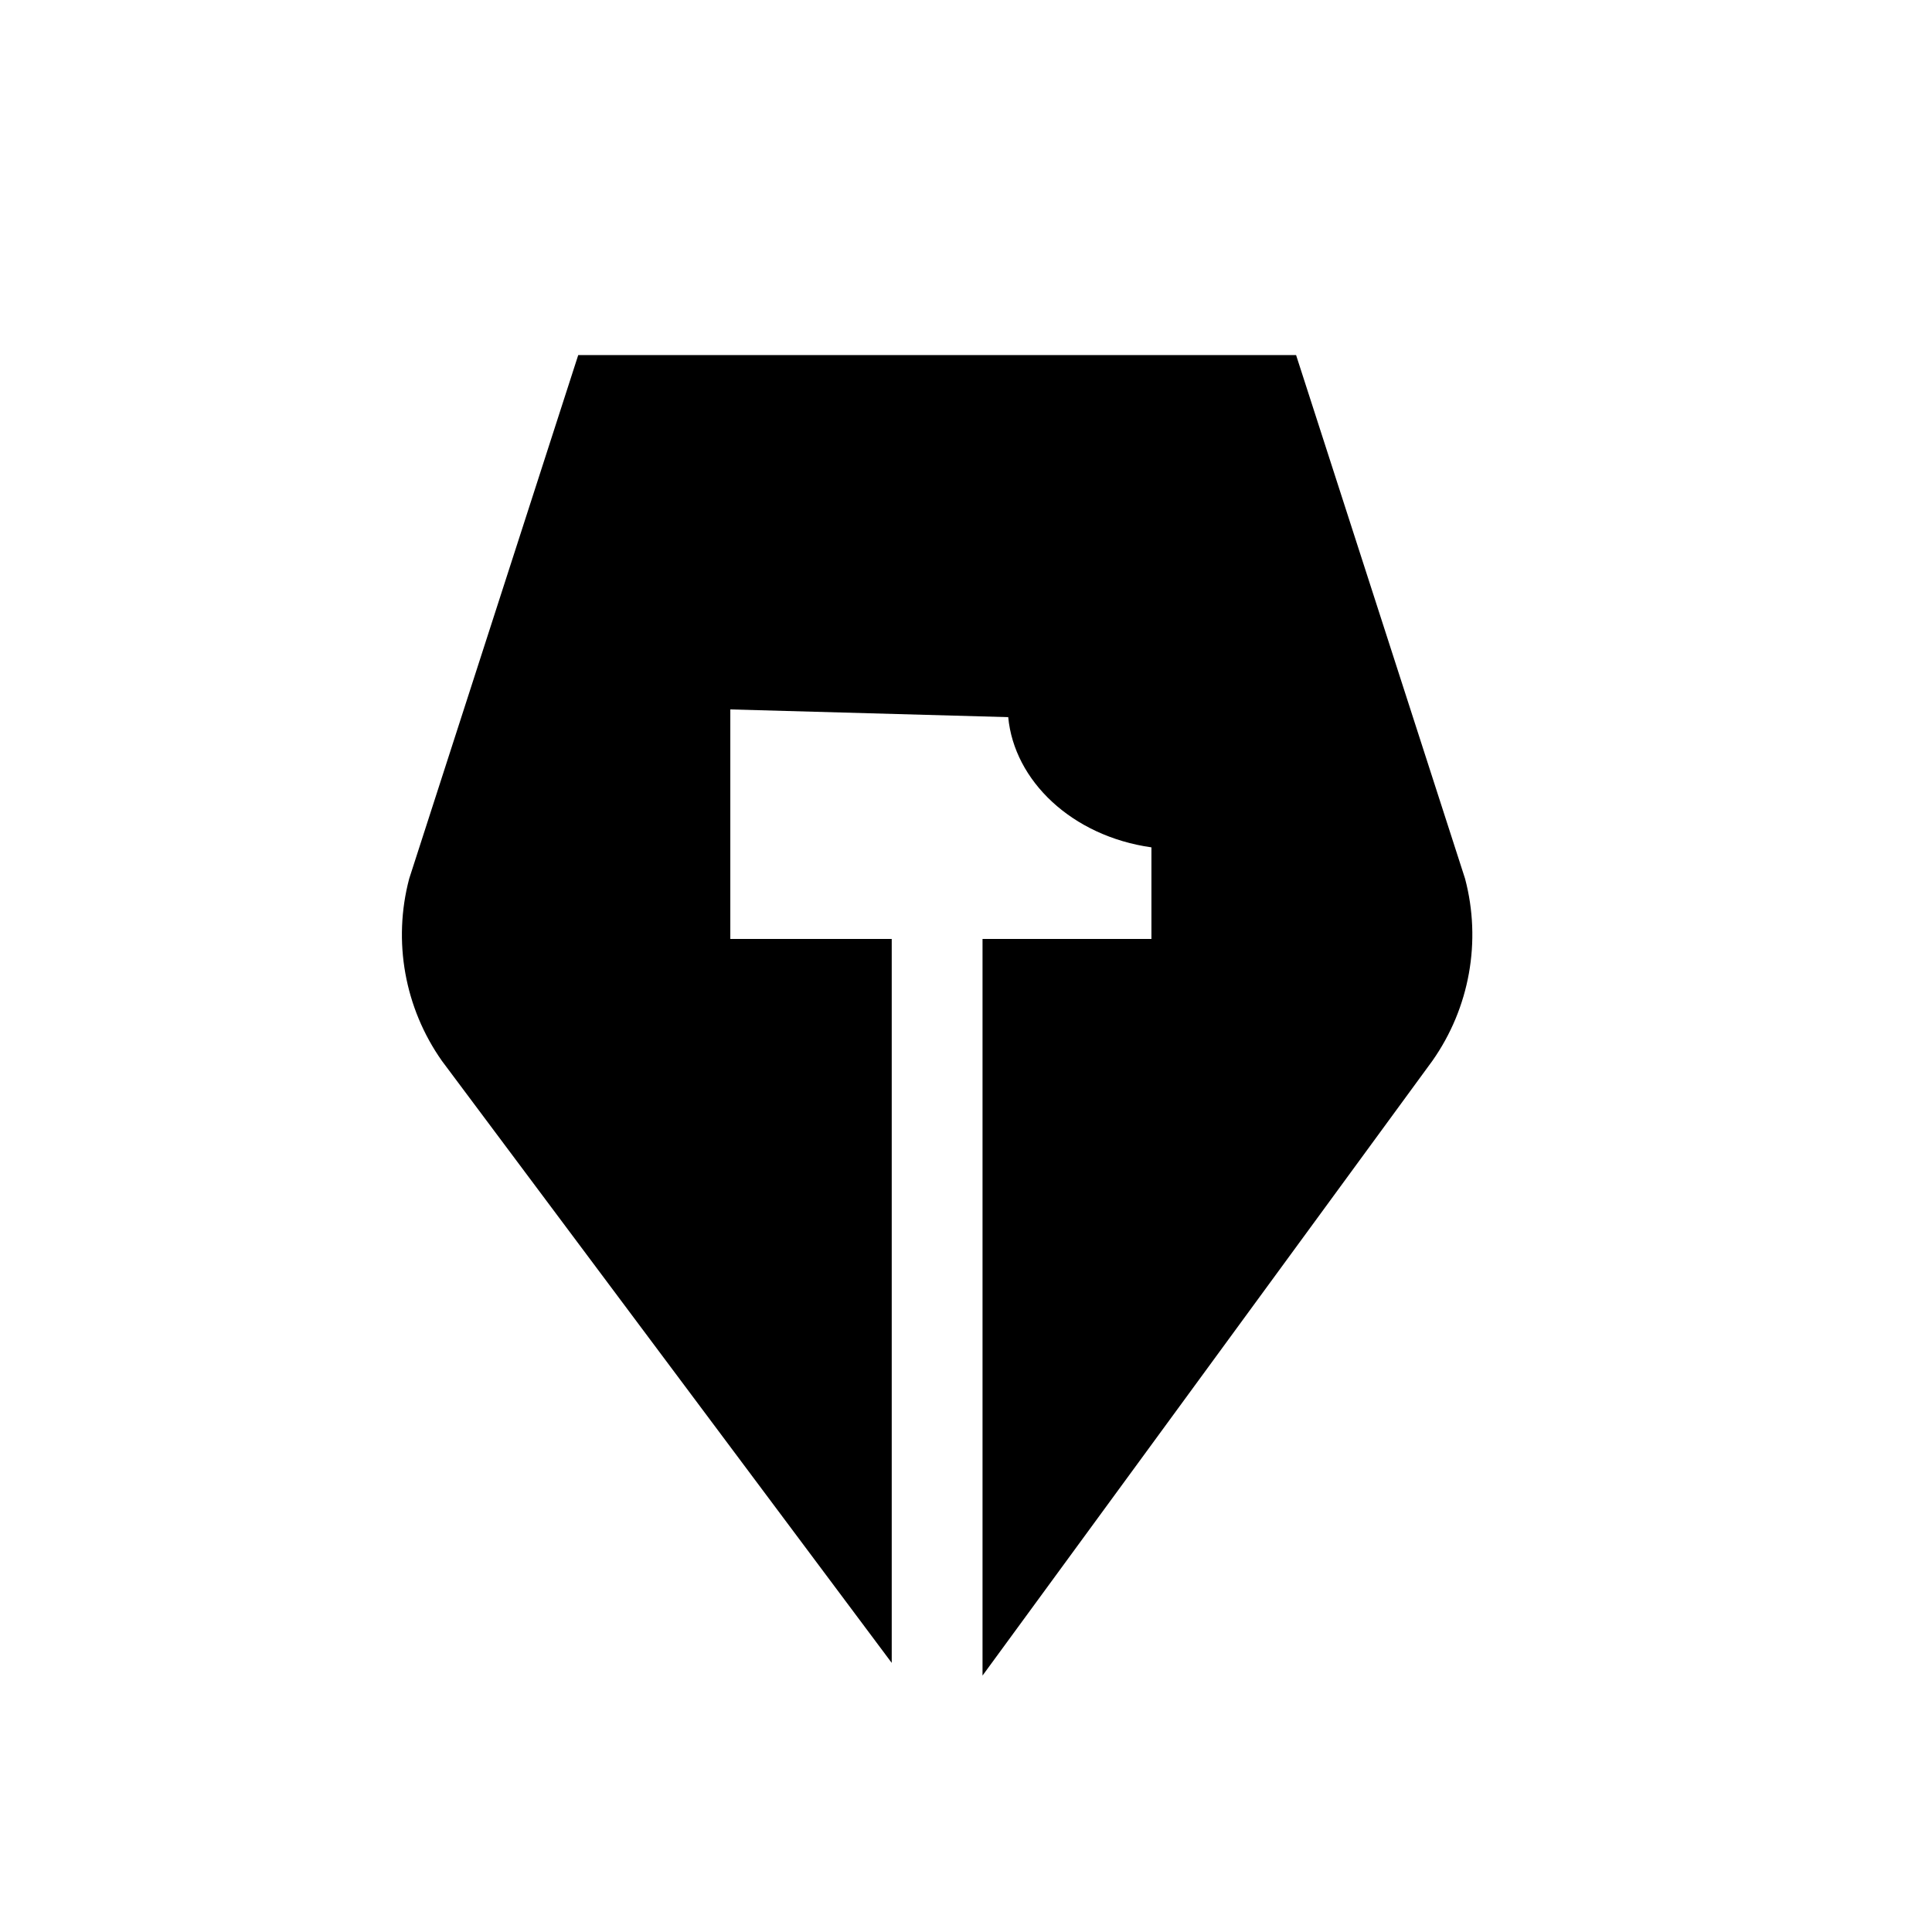 ﻿<svg viewBox="0 0 500 500" xmlns="http://www.w3.org/2000/svg">
  <defs></defs>
  <path class="st0" d="M 114.364 274.552 C 104.723 260.864 101.614 243.599 105.895 227.411 L 149.645 91.895 L 335.427 91.895 L 379.161 227.411 C 383.442 243.599 380.333 260.864 370.692 274.552 L 254.277 433.635 L 254.277 242.997 L 297.988 242.997 L 297.988 219.295 C 277.349 216.377 262.462 202.016 260.928 185.597 L 189.004 183.597 L 189.004 242.997 L 230.778 242.997 L 230.778 430.352 L 114.364 274.552 Z"></path>
</svg>